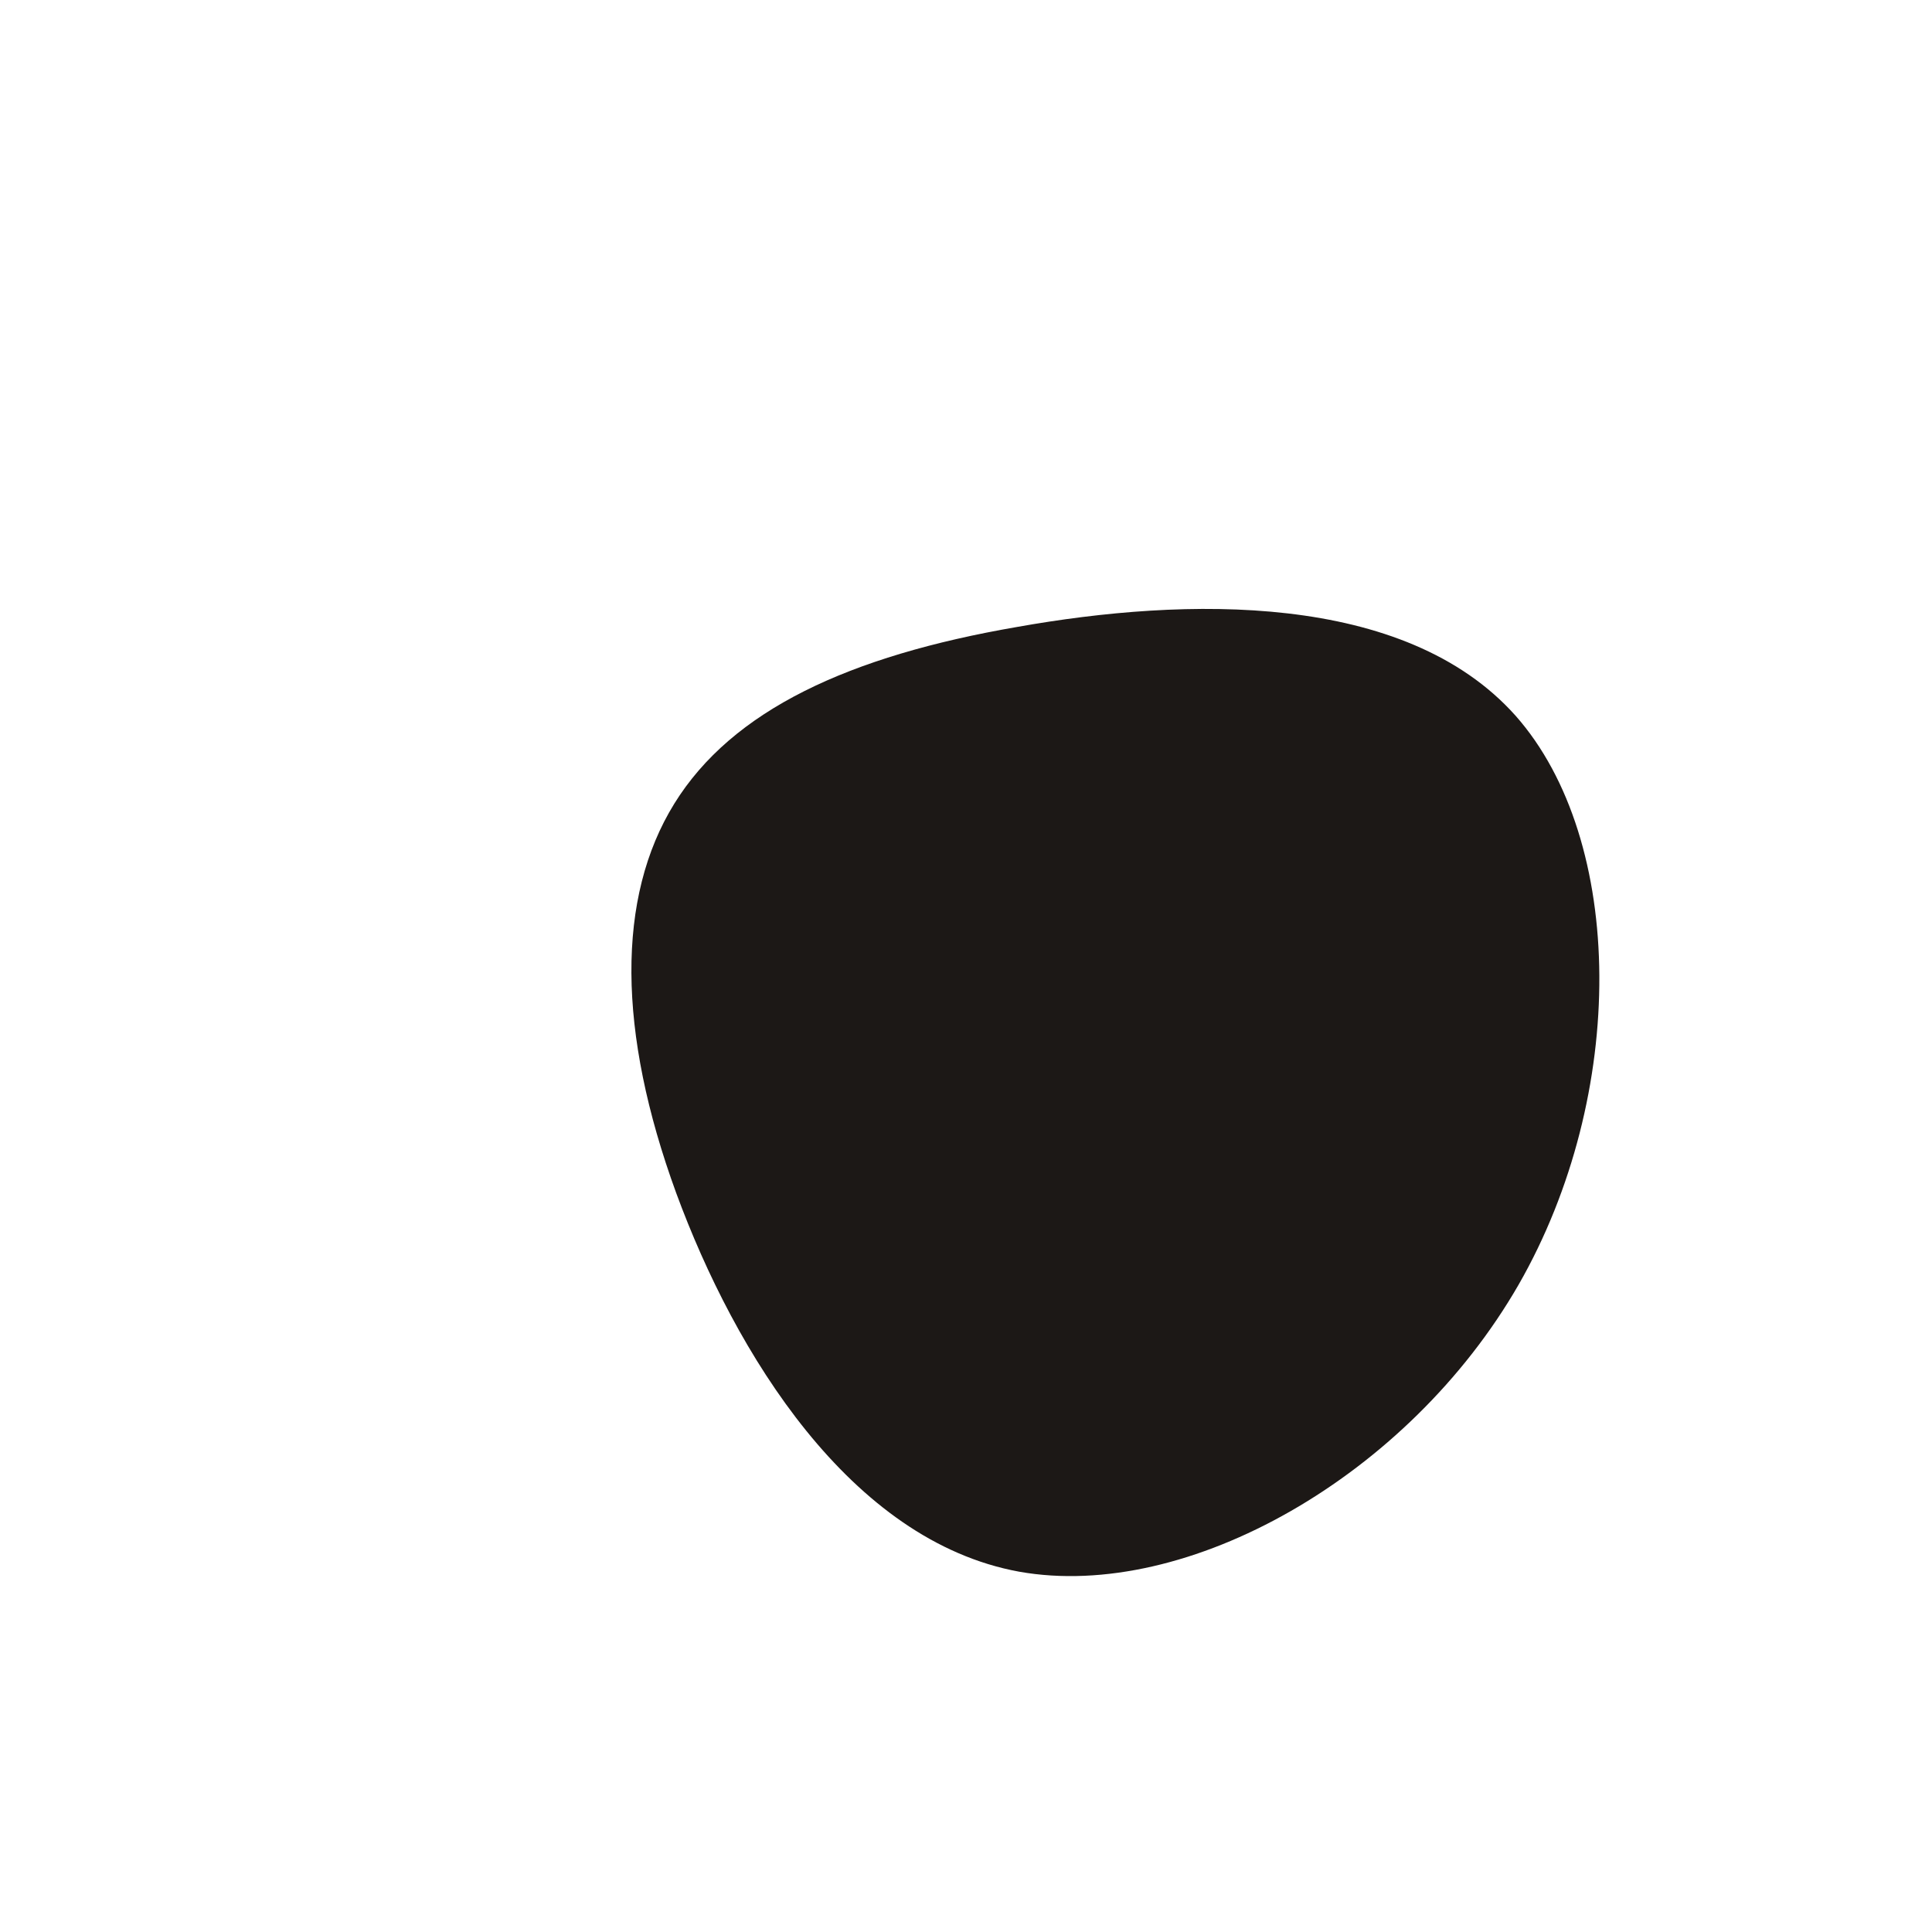 <?xml version="1.0" standalone="no"?>
<svg viewBox="0 0 200 200" xmlns="http://www.w3.org/2000/svg">
  <path fill="#1C1816" d="M56.9,-25.9C68.3,-13,68.5,13.3,57.2,33C45.8,52.8,22.9,65.8,5.5,62.7C-12,59.5,-23.9,40.1,-30,23.5C-36.1,6.8,-36.2,-7.1,-30.2,-16.8C-24.2,-26.5,-12.1,-32.1,5.3,-35.1C22.7,-38.2,45.4,-38.8,56.9,-25.9Z" transform="translate(100 100)" />
</svg>
